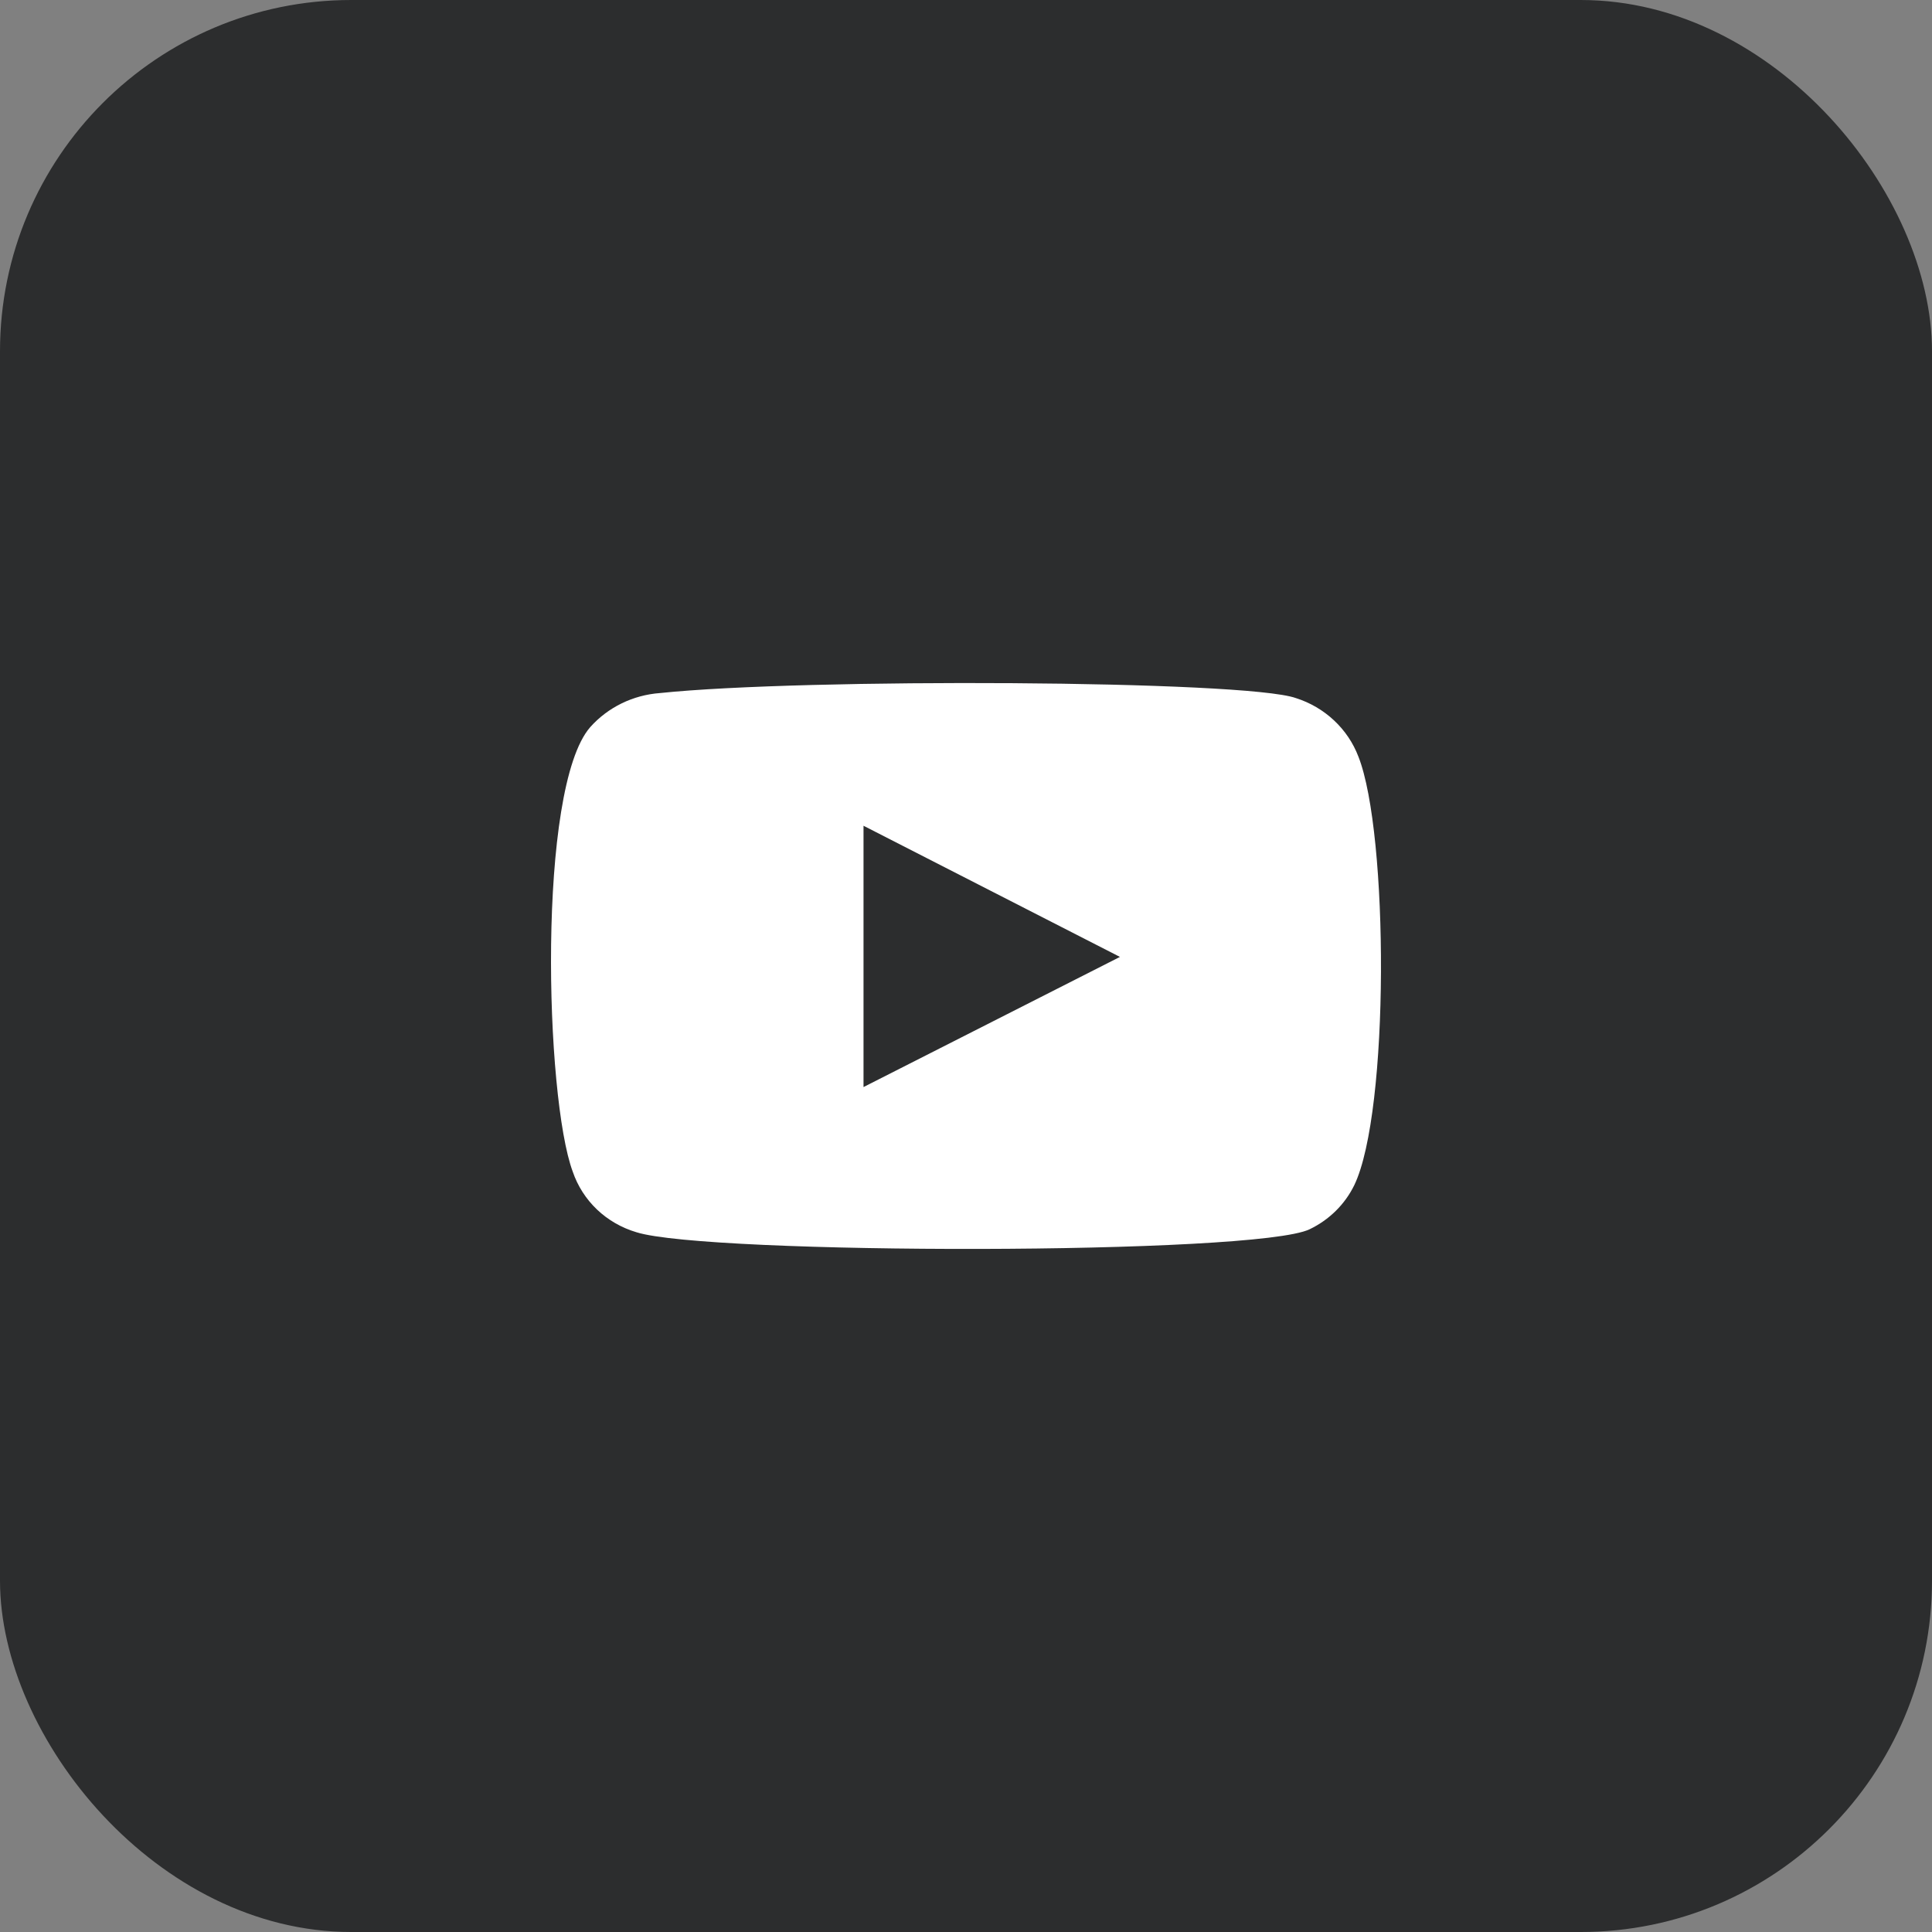 <svg width="44" height="44" viewBox="0 0 44 44" fill="none" xmlns="http://www.w3.org/2000/svg">
<rect x="0" y="0" width="44" height="44" fill="#808080" stroke="none"/>
<rect width="44" height="44" rx="8" fill="#2C2D2E"/>
<path fill-rule="evenodd" clip-rule="evenodd" d="M14.493 28.063C14.156 27.963 13.848 27.786 13.596 27.546C13.344 27.306 13.155 27.01 13.044 26.684C12.414 24.996 12.227 17.951 13.442 16.56C13.846 16.107 14.417 15.829 15.03 15.784C18.288 15.442 28.356 15.488 29.512 15.898C29.837 16.001 30.134 16.175 30.381 16.406C30.628 16.637 30.818 16.919 30.937 17.232C31.626 18.977 31.649 25.316 30.843 26.991C30.63 27.428 30.272 27.781 29.827 27.995C28.613 28.587 16.104 28.576 14.493 28.063ZM19.666 24.757L25.506 21.793L19.666 18.806V24.757Z" fill="white"/>
</svg>
